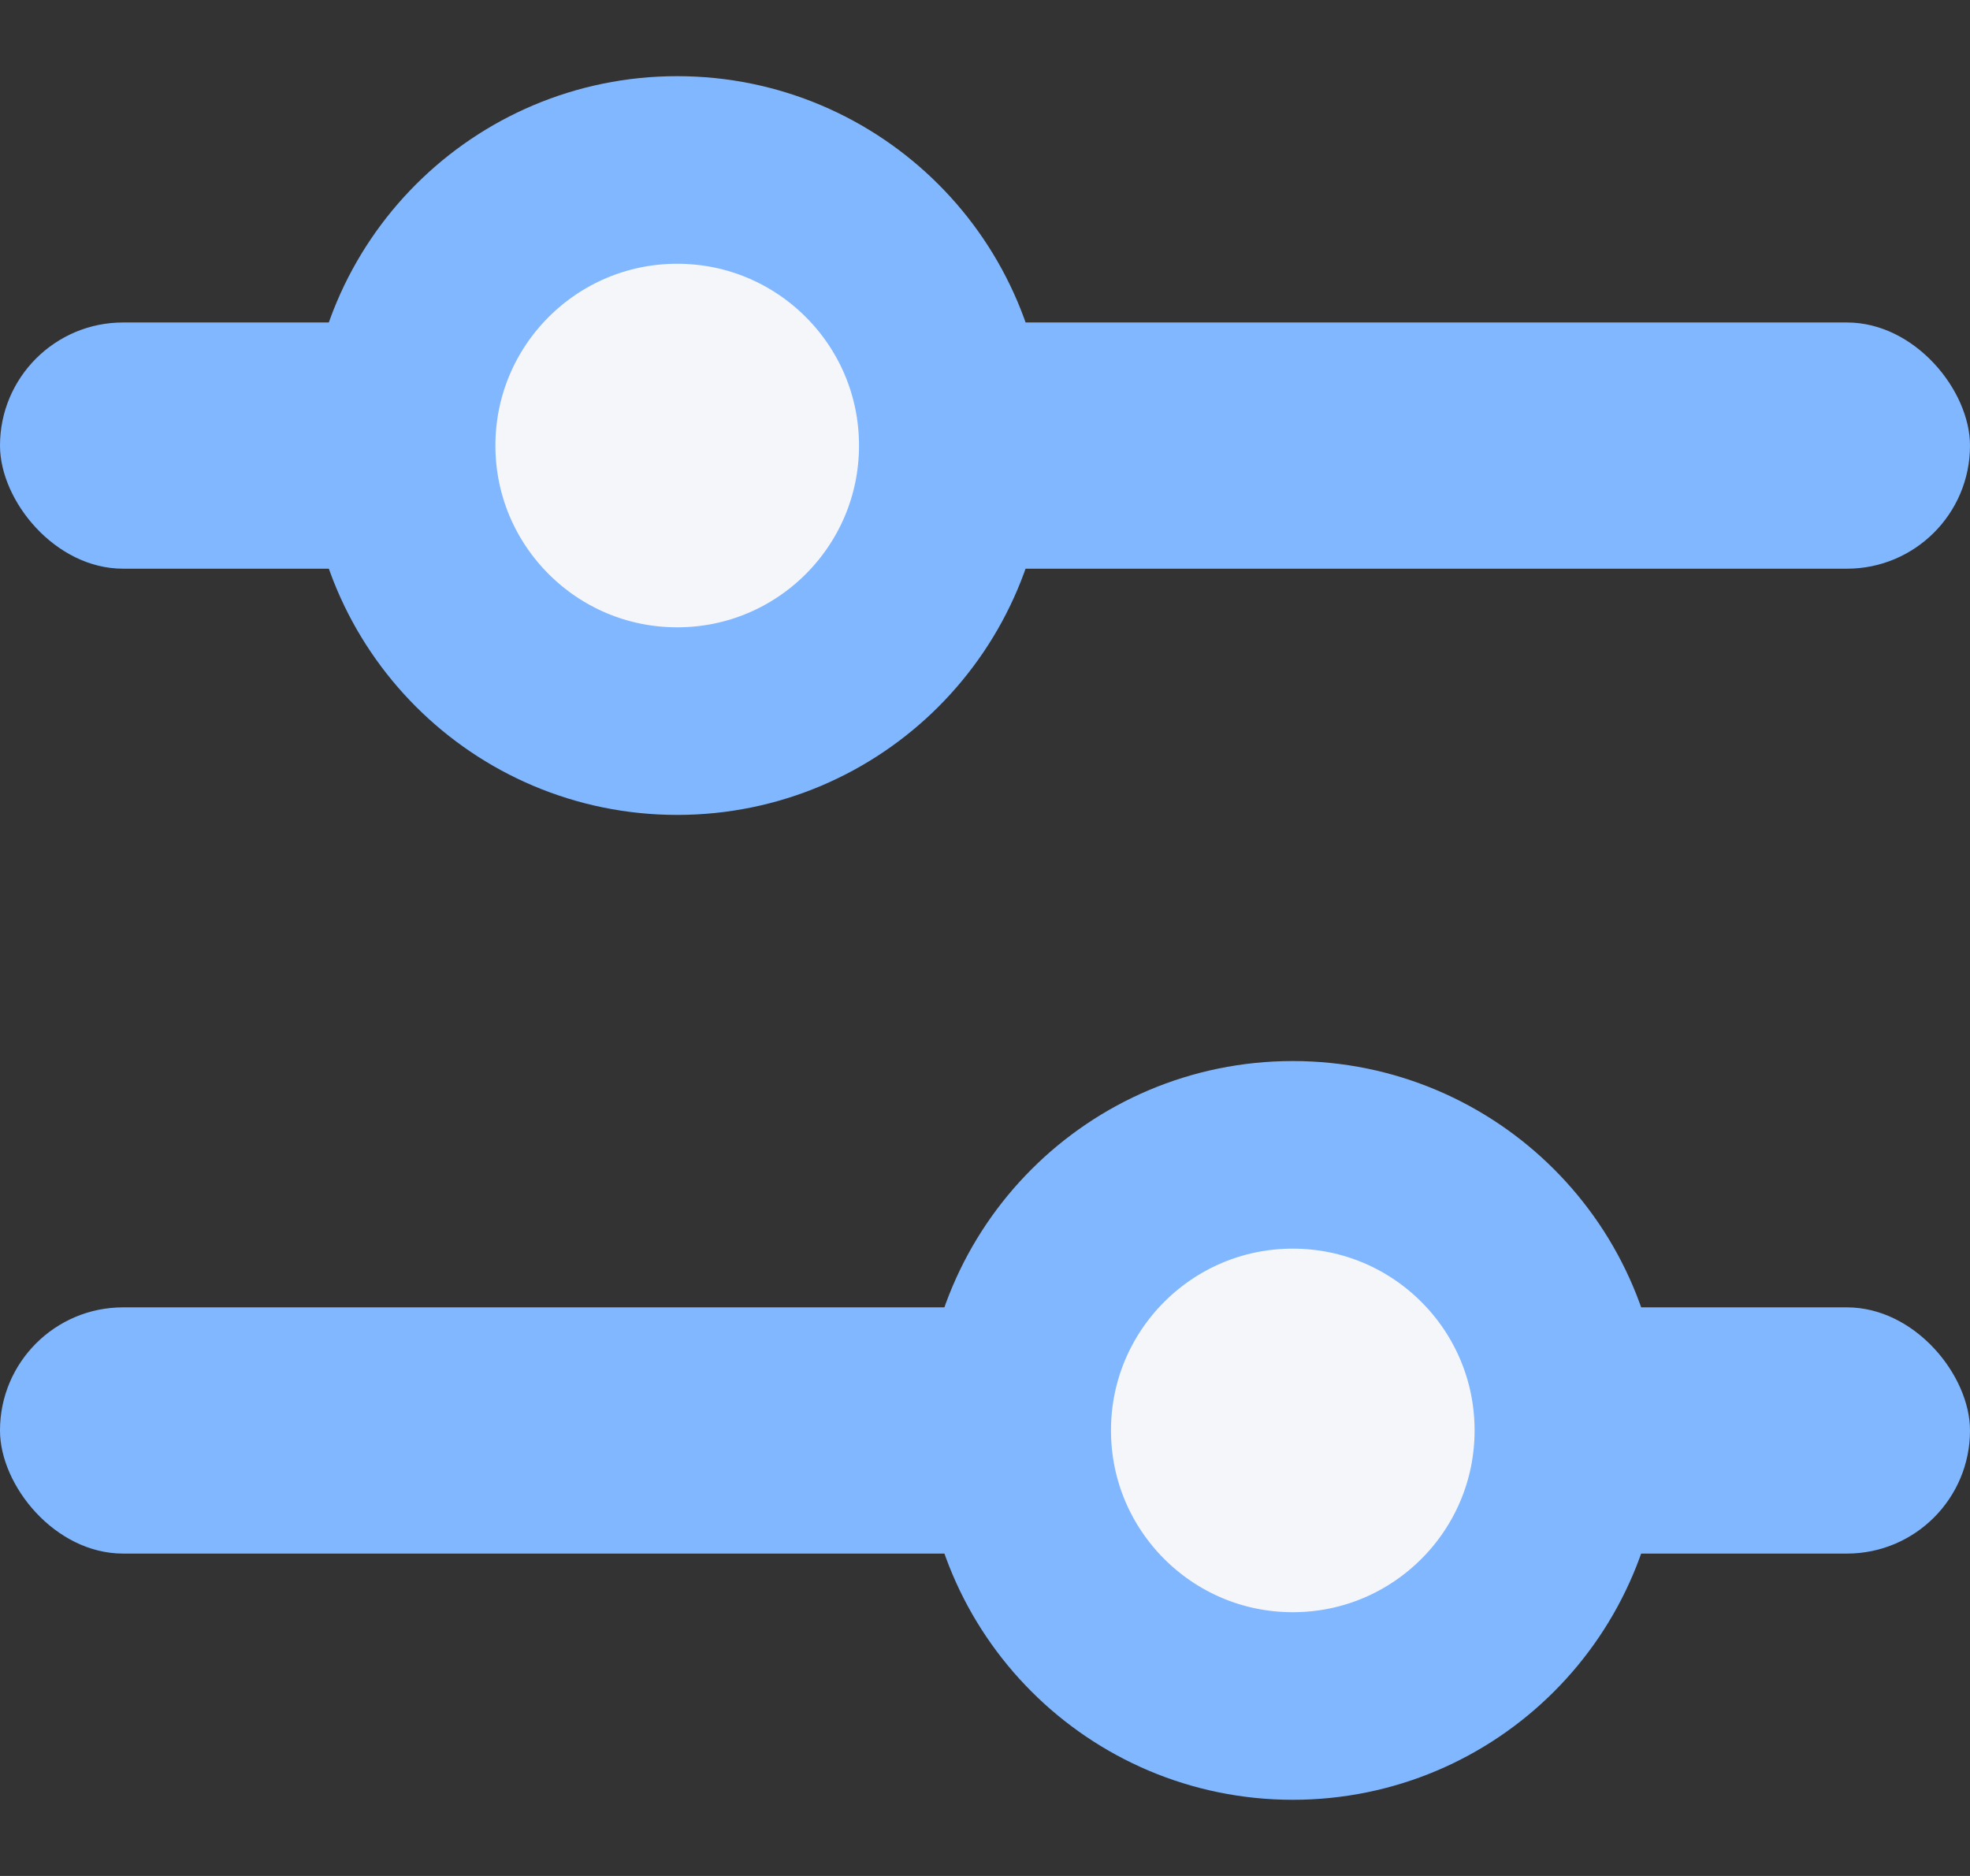 <svg width="21" height="20" viewBox="0 0 21 20" fill="none" xmlns="http://www.w3.org/2000/svg">
    <rect x="0" y="0" width="21" height="20" fill="#333333" stroke="none"/>
    <rect y="3.438" width="21" height="2.625" rx="1.312" fill="#81B7FF"></rect>
    <rect y="13.938" width="21" height="2.625" rx="1.312" fill="#81B7FF"></rect>
    <circle cx="7.219" cy="4.75" r="2.938" fill="#F5F6F9" stroke="#81B7FF" stroke-width="2"></circle>
    <circle cx="13.781" cy="15.25" r="2.938" fill="#F5F6F9" stroke="#81B7FF" stroke-width="2"></circle>
</svg>